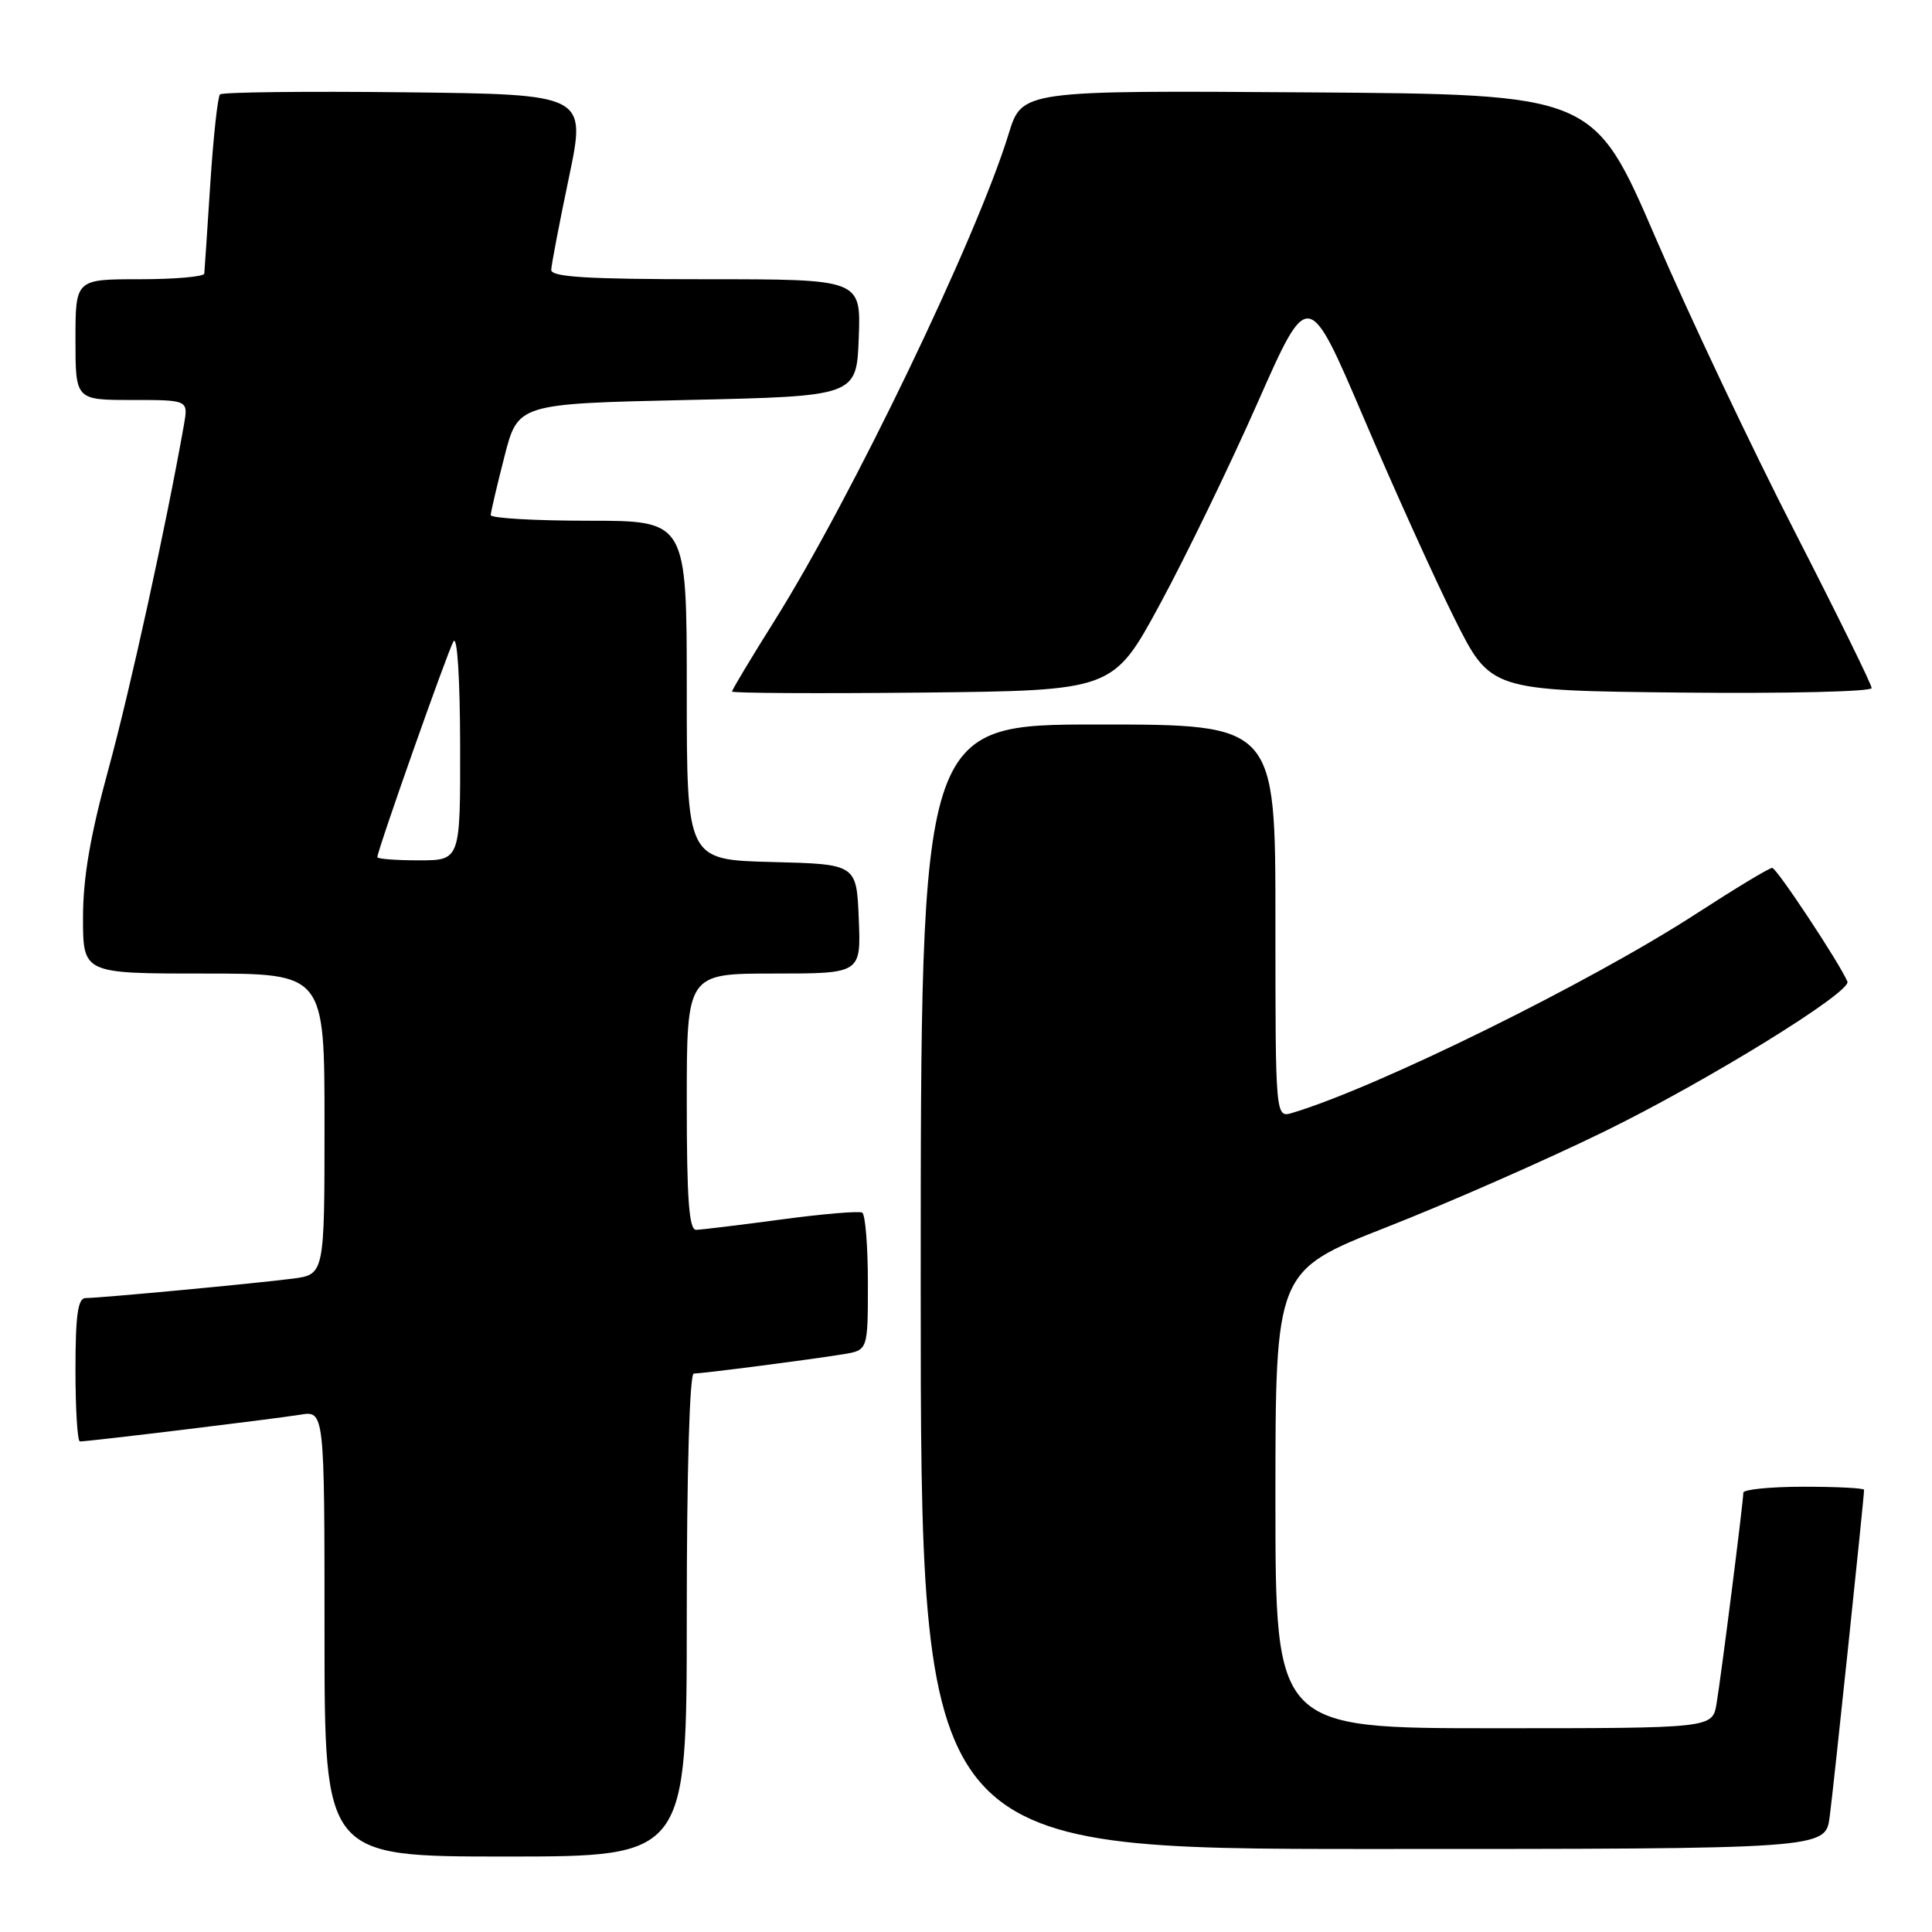 <?xml version="1.0" encoding="UTF-8" standalone="no"?>
<!DOCTYPE svg PUBLIC "-//W3C//DTD SVG 1.1//EN" "http://www.w3.org/Graphics/SVG/1.1/DTD/svg11.dtd" >
<svg xmlns="http://www.w3.org/2000/svg" xmlns:xlink="http://www.w3.org/1999/xlink" version="1.1" viewBox="0 0 256 256">
 <g >
 <path fill="currentColor"
d=" M 91.00 214.00 C 91.00 195.00 91.38 182.00 91.93 182.00 C 93.10 182.00 107.42 180.15 111.75 179.44 C 115.00 178.91 115.00 178.91 115.00 170.01 C 115.00 165.12 114.66 160.92 114.25 160.68 C 113.84 160.44 109.00 160.85 103.50 161.59 C 98.00 162.33 92.94 162.94 92.25 162.96 C 91.30 162.99 91.00 158.95 91.00 146.00 C 91.00 129.00 91.00 129.00 102.54 129.00 C 114.09 129.00 114.09 129.00 113.79 121.75 C 113.50 114.50 113.50 114.50 102.25 114.22 C 91.00 113.93 91.00 113.93 91.00 91.47 C 91.00 69.00 91.00 69.00 78.00 69.00 C 70.85 69.00 65.01 68.66 65.02 68.25 C 65.04 67.84 65.85 64.35 66.84 60.50 C 68.63 53.50 68.63 53.50 91.06 53.00 C 113.50 52.50 113.50 52.50 113.79 44.75 C 114.08 37.00 114.08 37.00 93.54 37.00 C 77.75 37.00 73.01 36.71 73.04 35.75 C 73.07 35.06 74.12 29.55 75.39 23.50 C 77.69 12.50 77.69 12.50 53.70 12.23 C 40.50 12.08 29.46 12.21 29.15 12.51 C 28.85 12.82 28.27 18.11 27.87 24.28 C 27.47 30.45 27.11 35.84 27.07 36.25 C 27.03 36.66 23.18 37.00 18.50 37.00 C 10.00 37.00 10.00 37.00 10.00 45.00 C 10.00 53.00 10.00 53.00 17.48 53.00 C 24.95 53.00 24.95 53.00 24.38 56.25 C 22.00 69.71 17.23 91.45 14.40 101.80 C 11.96 110.71 11.00 116.28 11.00 121.60 C 11.00 129.00 11.00 129.00 27.00 129.00 C 43.00 129.00 43.00 129.00 43.00 148.94 C 43.00 168.88 43.00 168.88 38.75 169.43 C 33.71 170.08 13.23 172.00 11.33 172.00 C 10.32 172.00 10.00 174.28 10.00 181.50 C 10.00 186.72 10.26 191.00 10.59 191.00 C 11.79 191.00 36.62 187.98 39.75 187.46 C 43.00 186.91 43.00 186.91 43.00 216.45 C 43.00 246.00 43.00 246.00 67.00 246.00 C 91.00 246.00 91.00 246.00 91.00 214.00 Z  M 242.44 240.75 C 242.95 236.95 247.00 198.41 247.00 197.41 C 247.00 197.18 243.40 197.00 239.00 197.00 C 234.60 197.00 231.00 197.36 231.00 197.79 C 231.00 198.98 228.08 222.00 227.45 225.75 C 226.91 229.00 226.91 229.00 197.95 229.00 C 169.00 229.00 169.00 229.00 169.00 198.70 C 169.00 168.40 169.00 168.40 183.75 162.60 C 191.86 159.42 204.80 153.73 212.50 149.97 C 226.08 143.34 245.38 131.44 244.79 130.06 C 243.74 127.59 235.41 115.00 234.83 115.00 C 234.43 115.00 229.93 117.72 224.81 121.04 C 210.76 130.16 182.60 144.05 171.25 147.46 C 169.00 148.13 169.00 148.13 169.00 122.07 C 169.00 96.00 169.00 96.00 145.50 96.00 C 122.00 96.00 122.00 96.00 122.00 170.50 C 122.00 245.00 122.00 245.00 181.94 245.00 C 241.88 245.00 241.88 245.00 242.44 240.75 Z  M 153.71 80.04 C 157.12 73.74 162.94 61.74 166.63 53.38 C 173.35 38.17 173.35 38.17 180.68 55.33 C 184.71 64.78 190.14 76.78 192.75 82.00 C 197.50 91.50 197.50 91.50 222.75 91.77 C 236.64 91.91 248.00 91.65 248.00 91.17 C 248.00 90.69 243.40 81.35 237.79 70.40 C 232.17 59.46 223.88 41.95 219.37 31.50 C 211.17 12.50 211.17 12.50 173.30 12.24 C 135.42 11.98 135.42 11.98 133.65 17.74 C 129.43 31.51 112.82 66.03 102.56 82.36 C 99.50 87.23 97.00 91.40 97.00 91.63 C 97.00 91.85 108.36 91.91 122.25 91.77 C 147.50 91.50 147.50 91.50 153.71 80.04 Z  M 50.00 113.58 C 50.00 112.69 59.27 86.43 60.08 85.00 C 60.59 84.12 60.95 89.79 60.97 98.75 C 61.00 114.00 61.00 114.00 55.50 114.00 C 52.48 114.00 50.00 113.81 50.00 113.58 Z "/>
</g>
</svg>